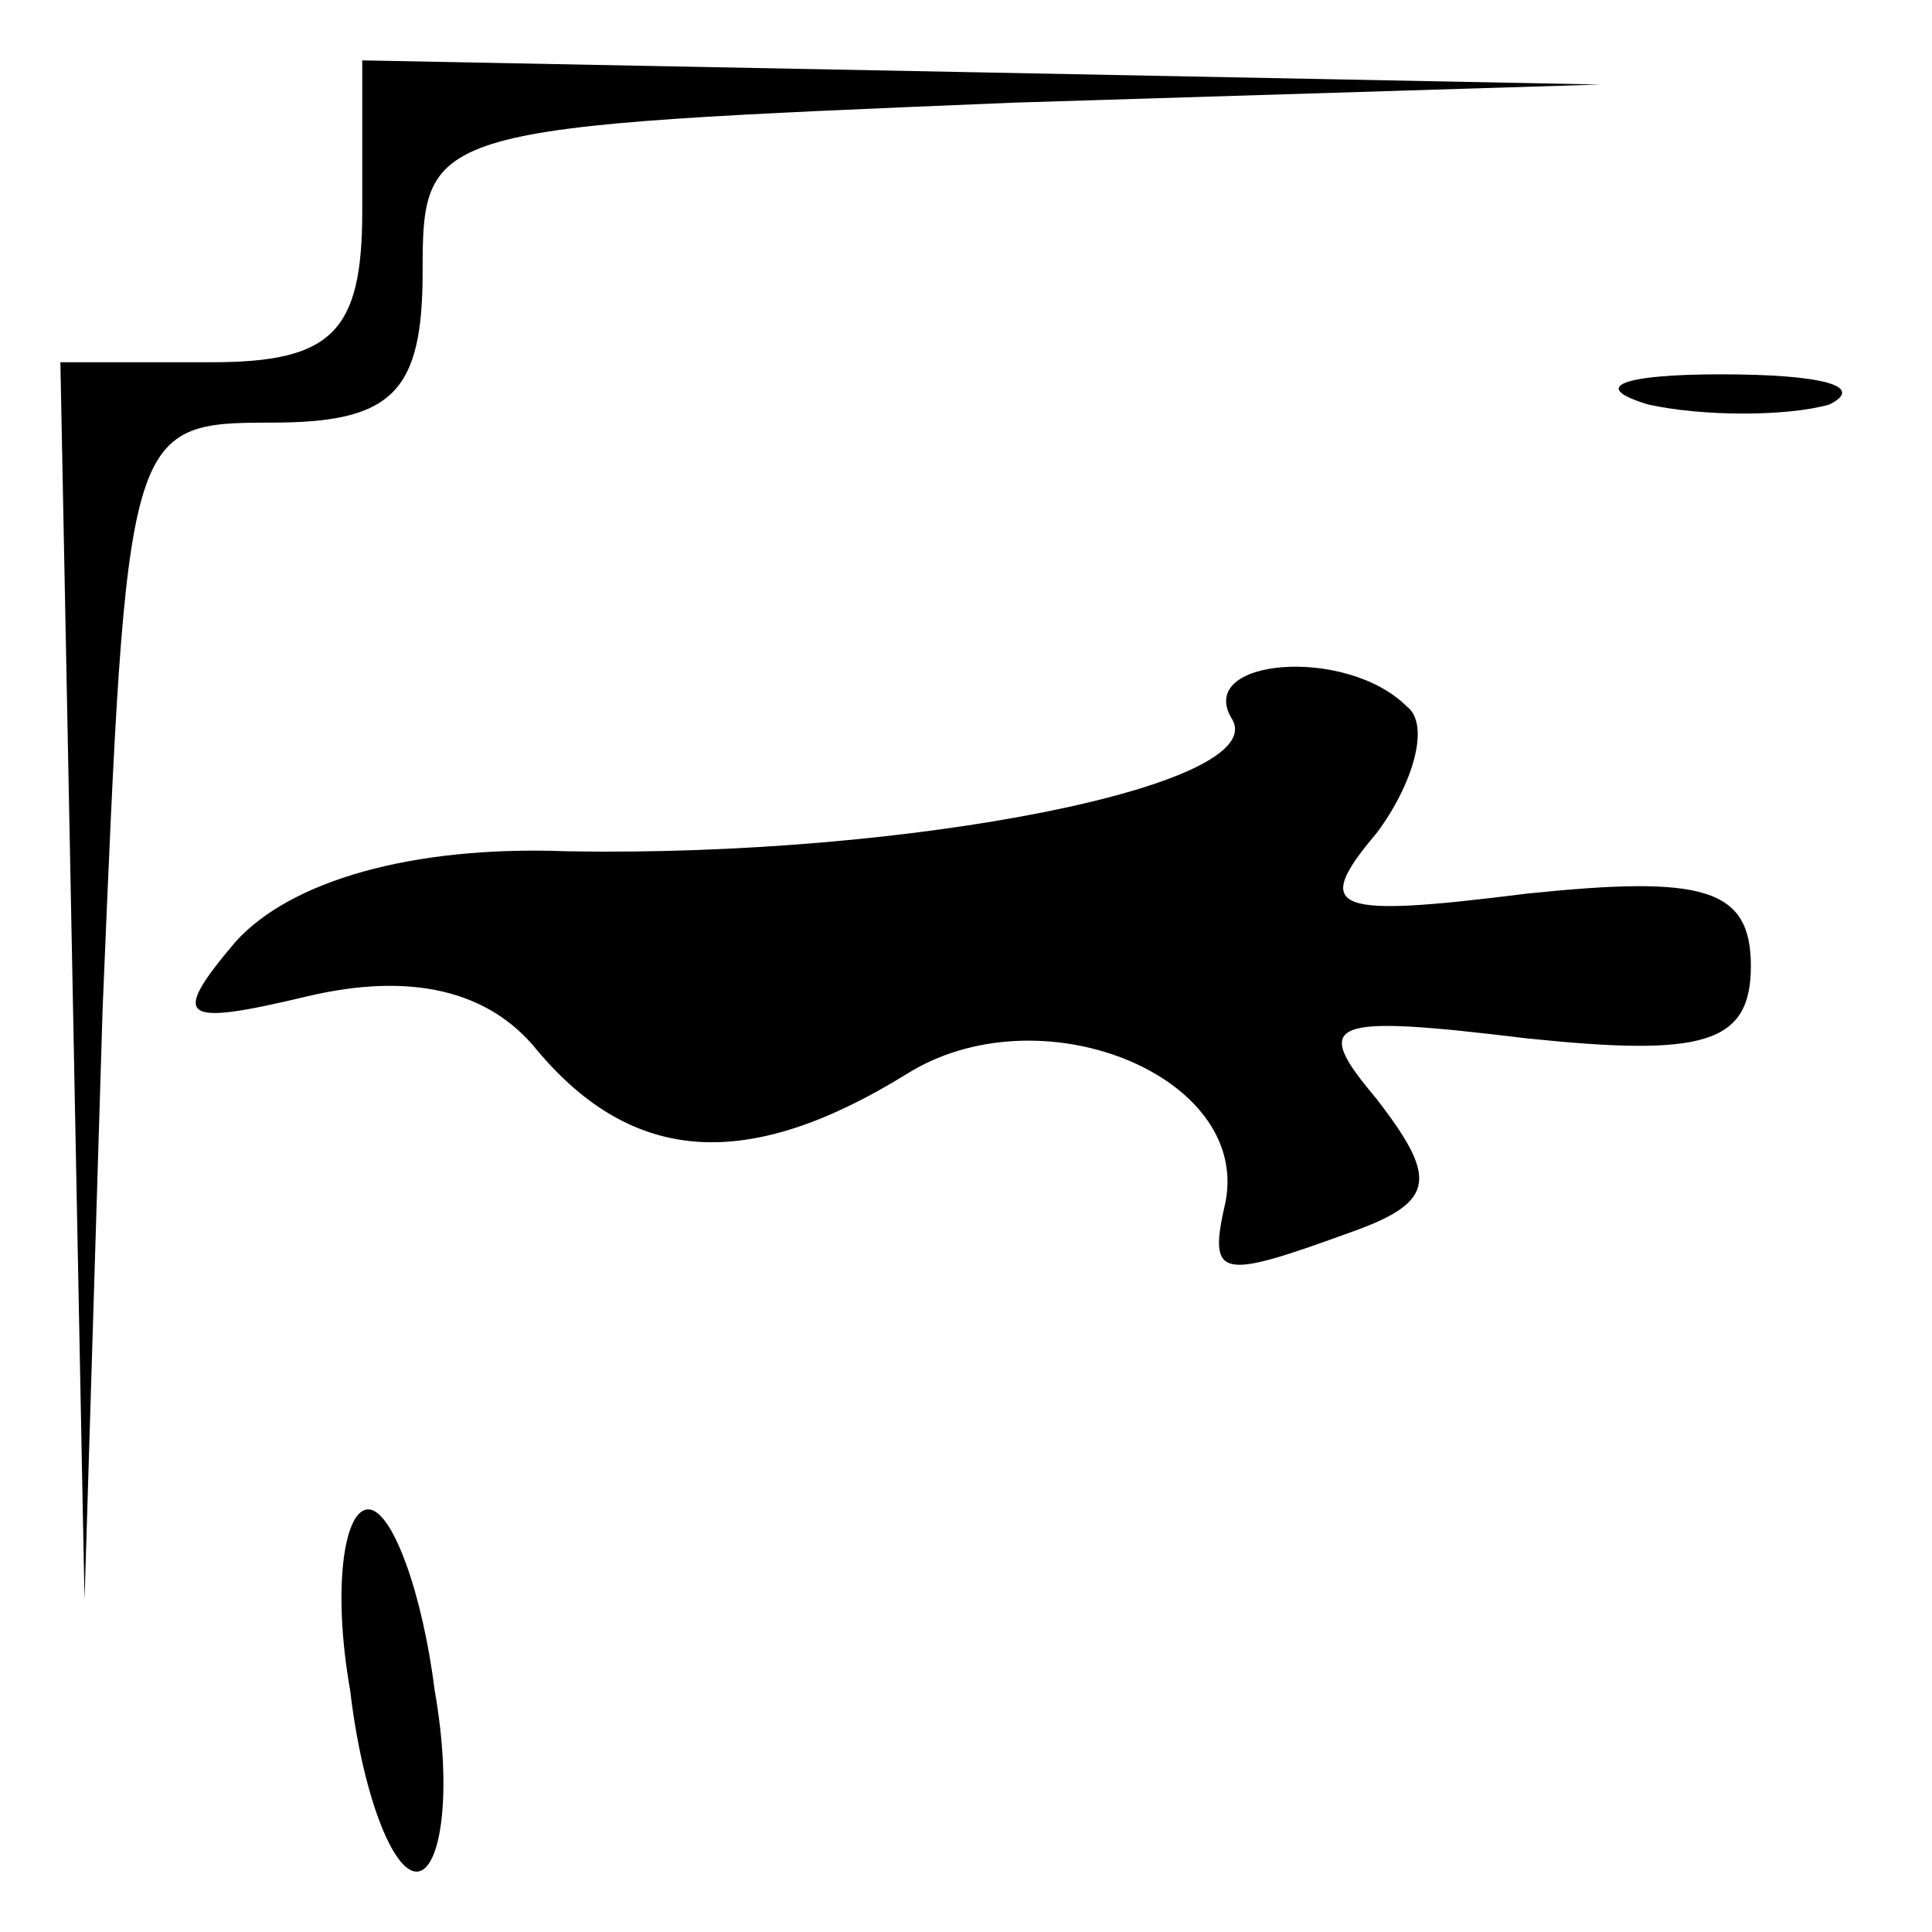 <?xml version="1.0" standalone="no"?>
<!DOCTYPE svg PUBLIC "-//W3C//DTD SVG 20010904//EN"
 "http://www.w3.org/TR/2001/REC-SVG-20010904/DTD/svg10.dtd">
<svg version="1.0" xmlns="http://www.w3.org/2000/svg"
 width="32pt" height="32pt" viewBox="0 0 32 32"
 preserveAspectRatio="xMidYMid meet">
<g transform="translate(0,32) scale(0.1,-0.1)"
fill="#000000" stroke="none">
<path fill="#000000" stroke="none" d="M60 285 c0 -20 -5 -25 -25 -25 l-25 0
2 -102 2 -103 3 98 c4 96 4 97 28 97 20 0 25 5 25 25 0 24 1 24 98 28 l97 3
-102 2 -103 2 0 -25z"/>
<path fill="#000000" stroke="none" d="M273 253 c9 -2 23 -2 30 0 6 3 -1 5
-18 5 -16 0 -22 -2 -12 -5z"/>
<path fill="#000000" stroke="none" d="M204 201 c7 -11 -53 -23 -110 -22 -26
1 -46 -5 -55 -15 -11 -13 -9 -14 12 -9 17 4 30 1 38 -9 16 -19 35 -20 61 -4
22 14 57 0 53 -21 -3 -13 -1 -13 21 -5 14 5 14 9 4 22 -11 13 -8 14 25 10 29
-3 37 -1 37 12 0 13 -8 15 -37 12 -32 -4 -36 -3 -25 10 6 8 9 18 5 21 -10 10
-35 8 -29 -2z"/>
<path fill="#000000" stroke="none" d="M58 40 c2 -17 7 -30 11 -30 4 0 6 13 3
30 -2 16 -7 30 -11 30 -4 0 -6 -13 -3 -30z"/>
</g>
</svg>
